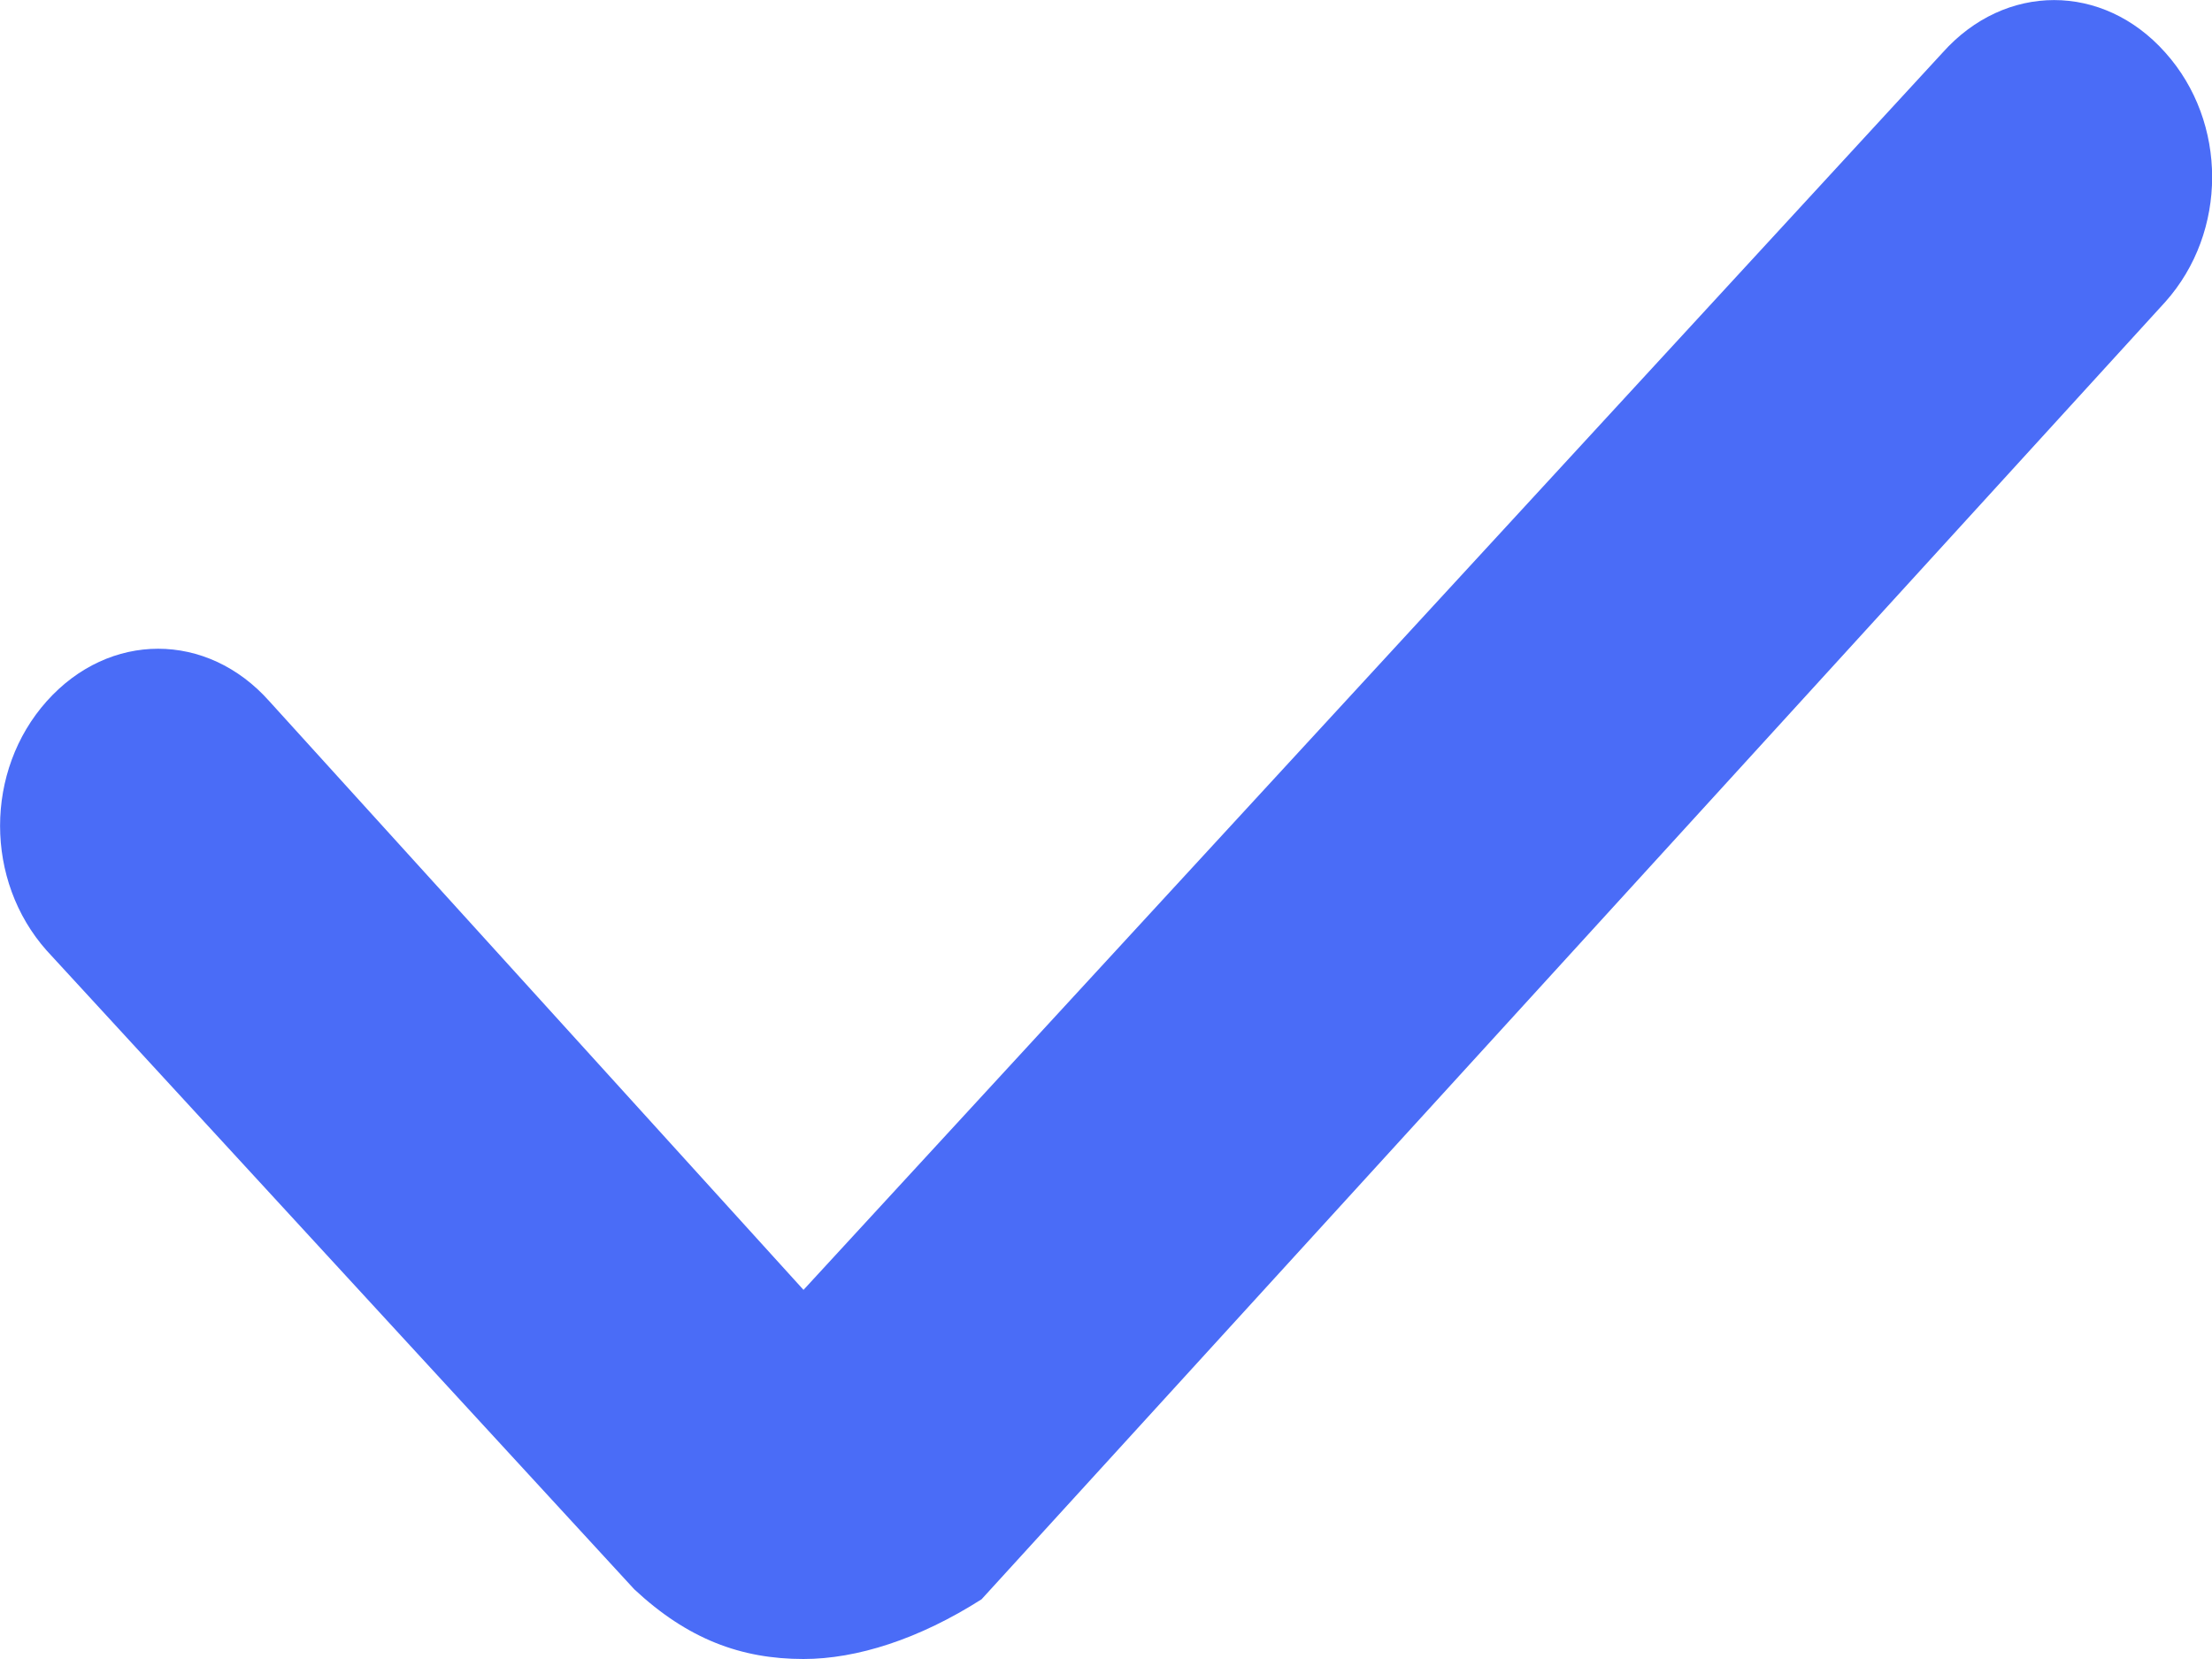 <svg xmlns:xlink="http://www.w3.org/1999/xlink" xmlns="http://www.w3.org/2000/svg" width="8" height="6" viewBox="0 0 8 6" class="a26">
<path d="M2.906 6C2.68 6 2.487 5.928 2.294 5.748L0.169 3.438C-0.056 3.185 -0.056 2.788 0.169 2.536C0.395 2.283 0.749 2.283 0.974 2.536L2.906 4.665L7.026 0.19C7.252 -0.063 7.606 -0.063 7.831 0.19C8.057 0.442 8.057 0.839 7.831 1.092L3.55 5.784C3.324 5.928 3.099 6 2.906 6Z" fill="#4A6CF7"></path>
</svg>